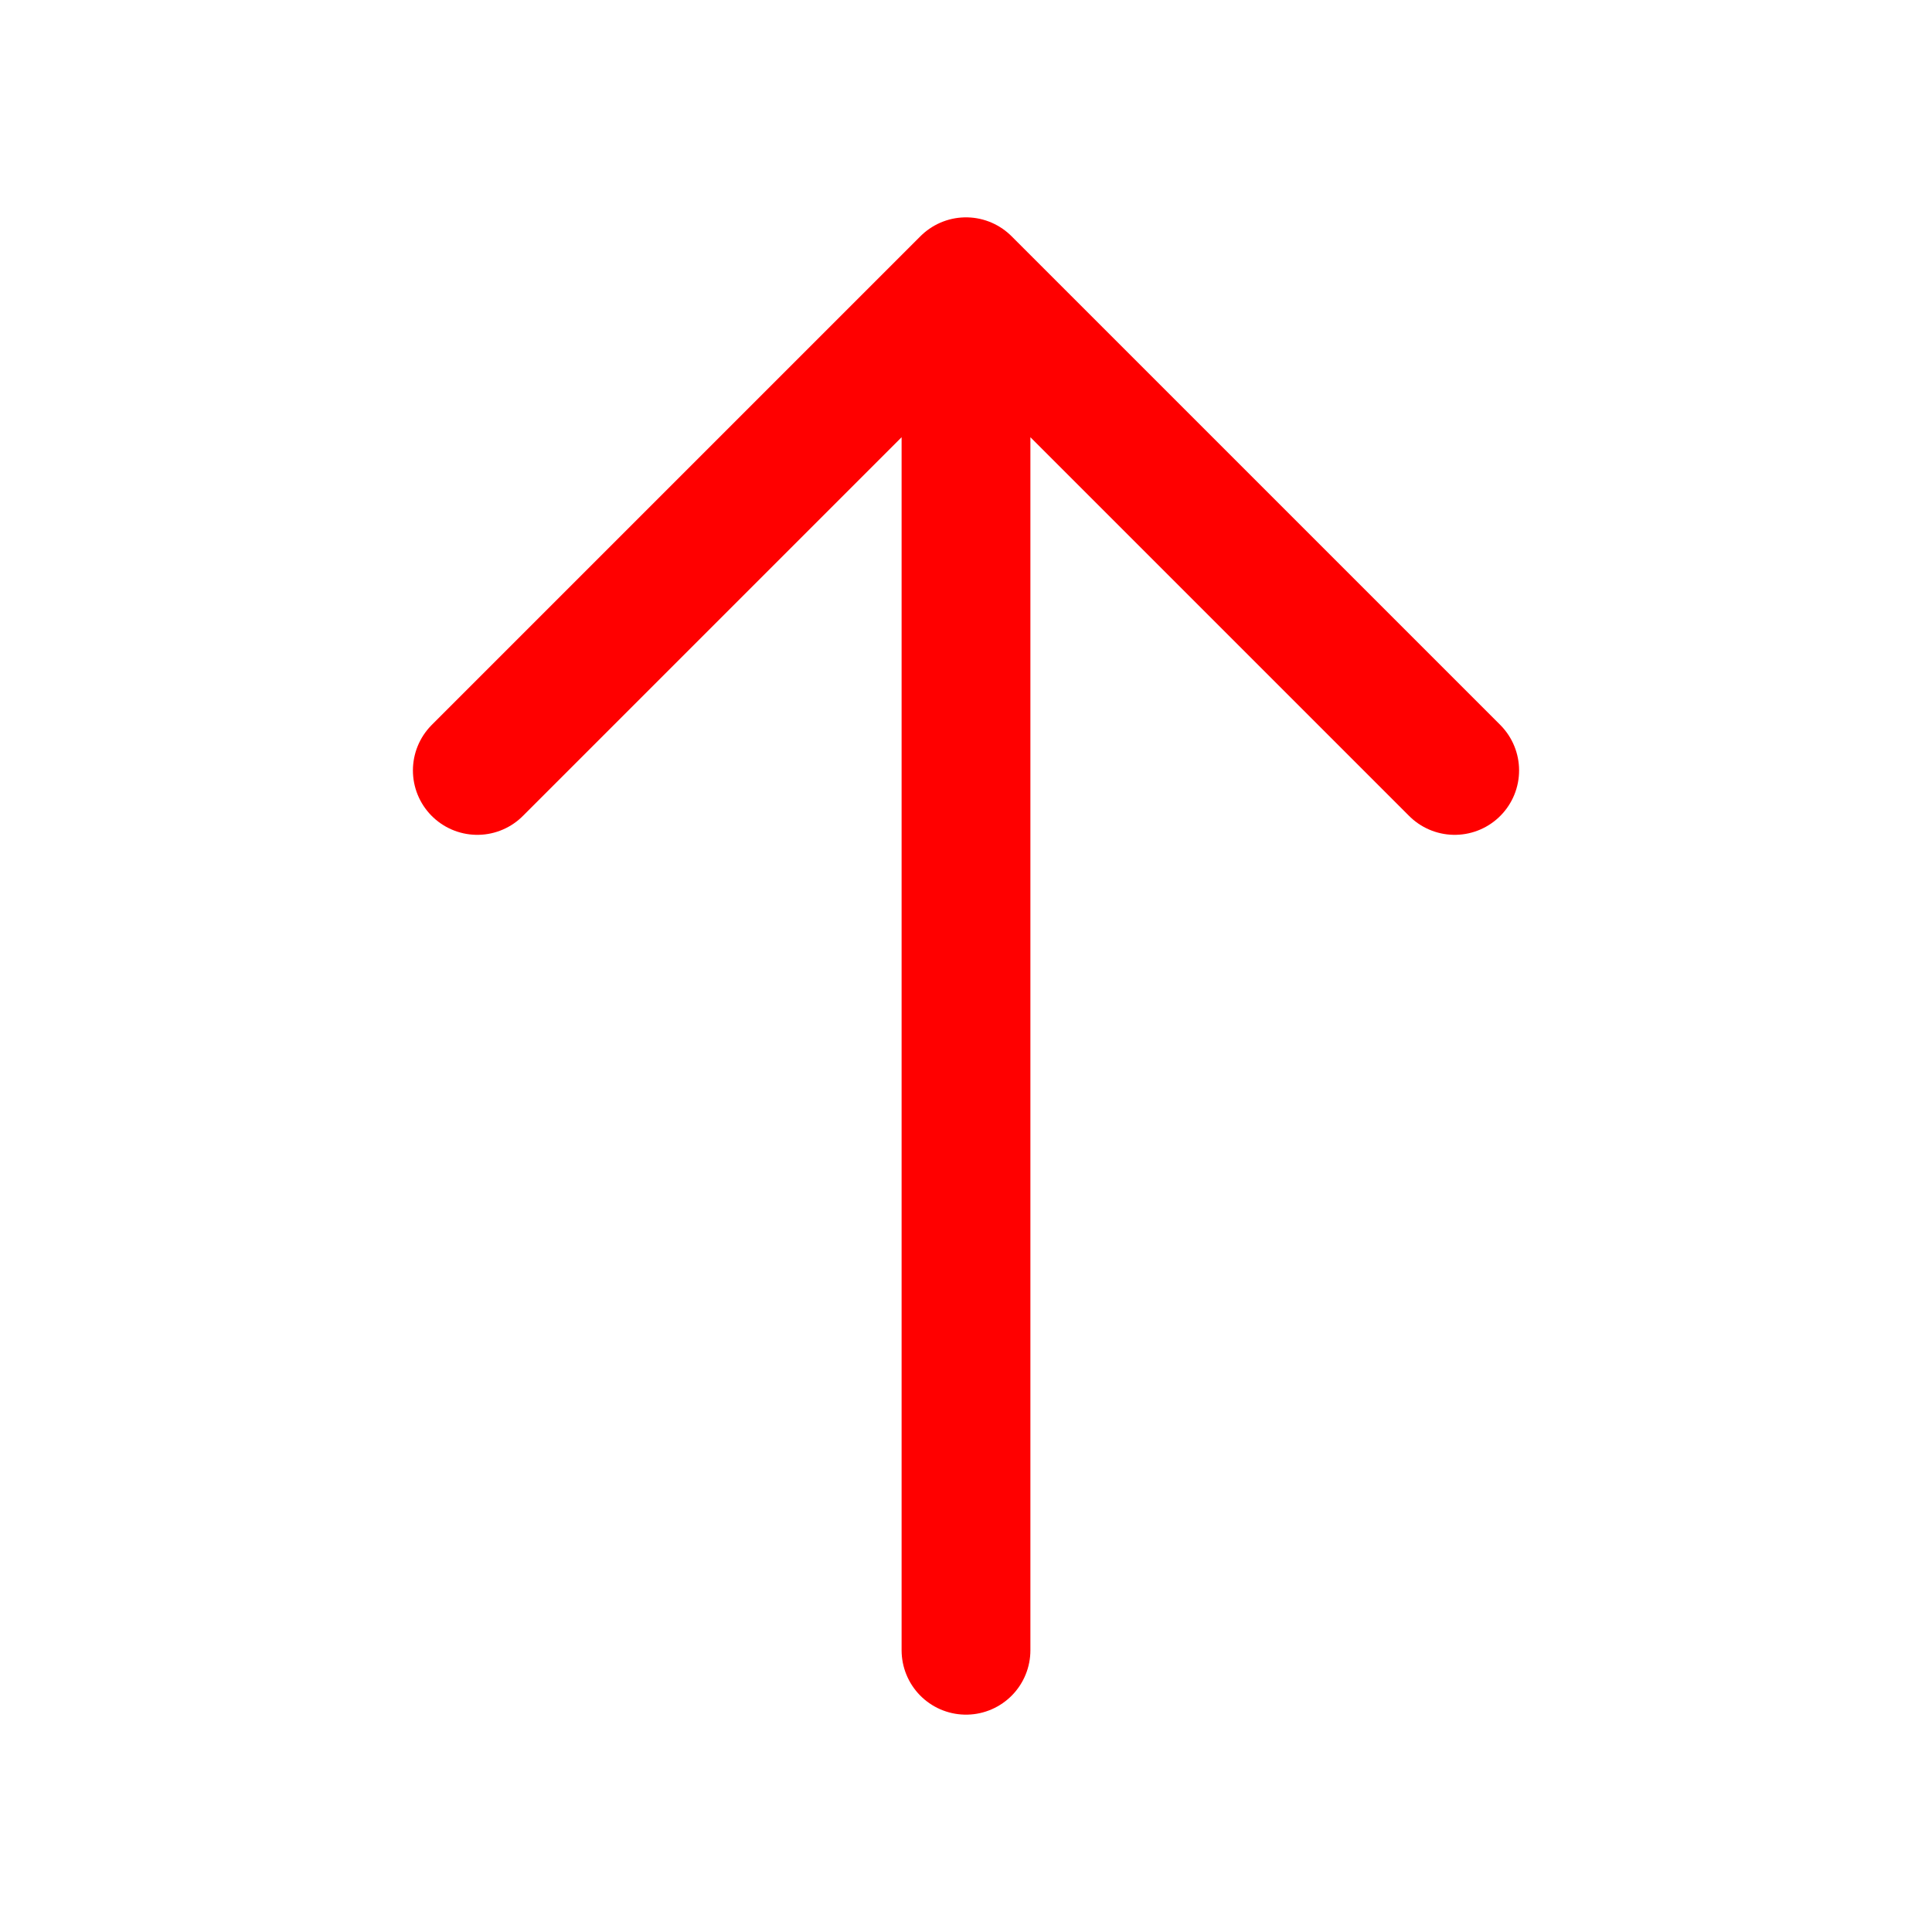 <svg width="18" height="18" viewBox="0 0 18 18" fill="none" xmlns="http://www.w3.org/2000/svg">
    <path d="M4.447 7.178 9 2.625l4.553 4.553M9 15.375V2.752" stroke="red" stroke-width="1.2" stroke-miterlimit="10" stroke-linecap="round" stroke-linejoin="round"/>
</svg>

